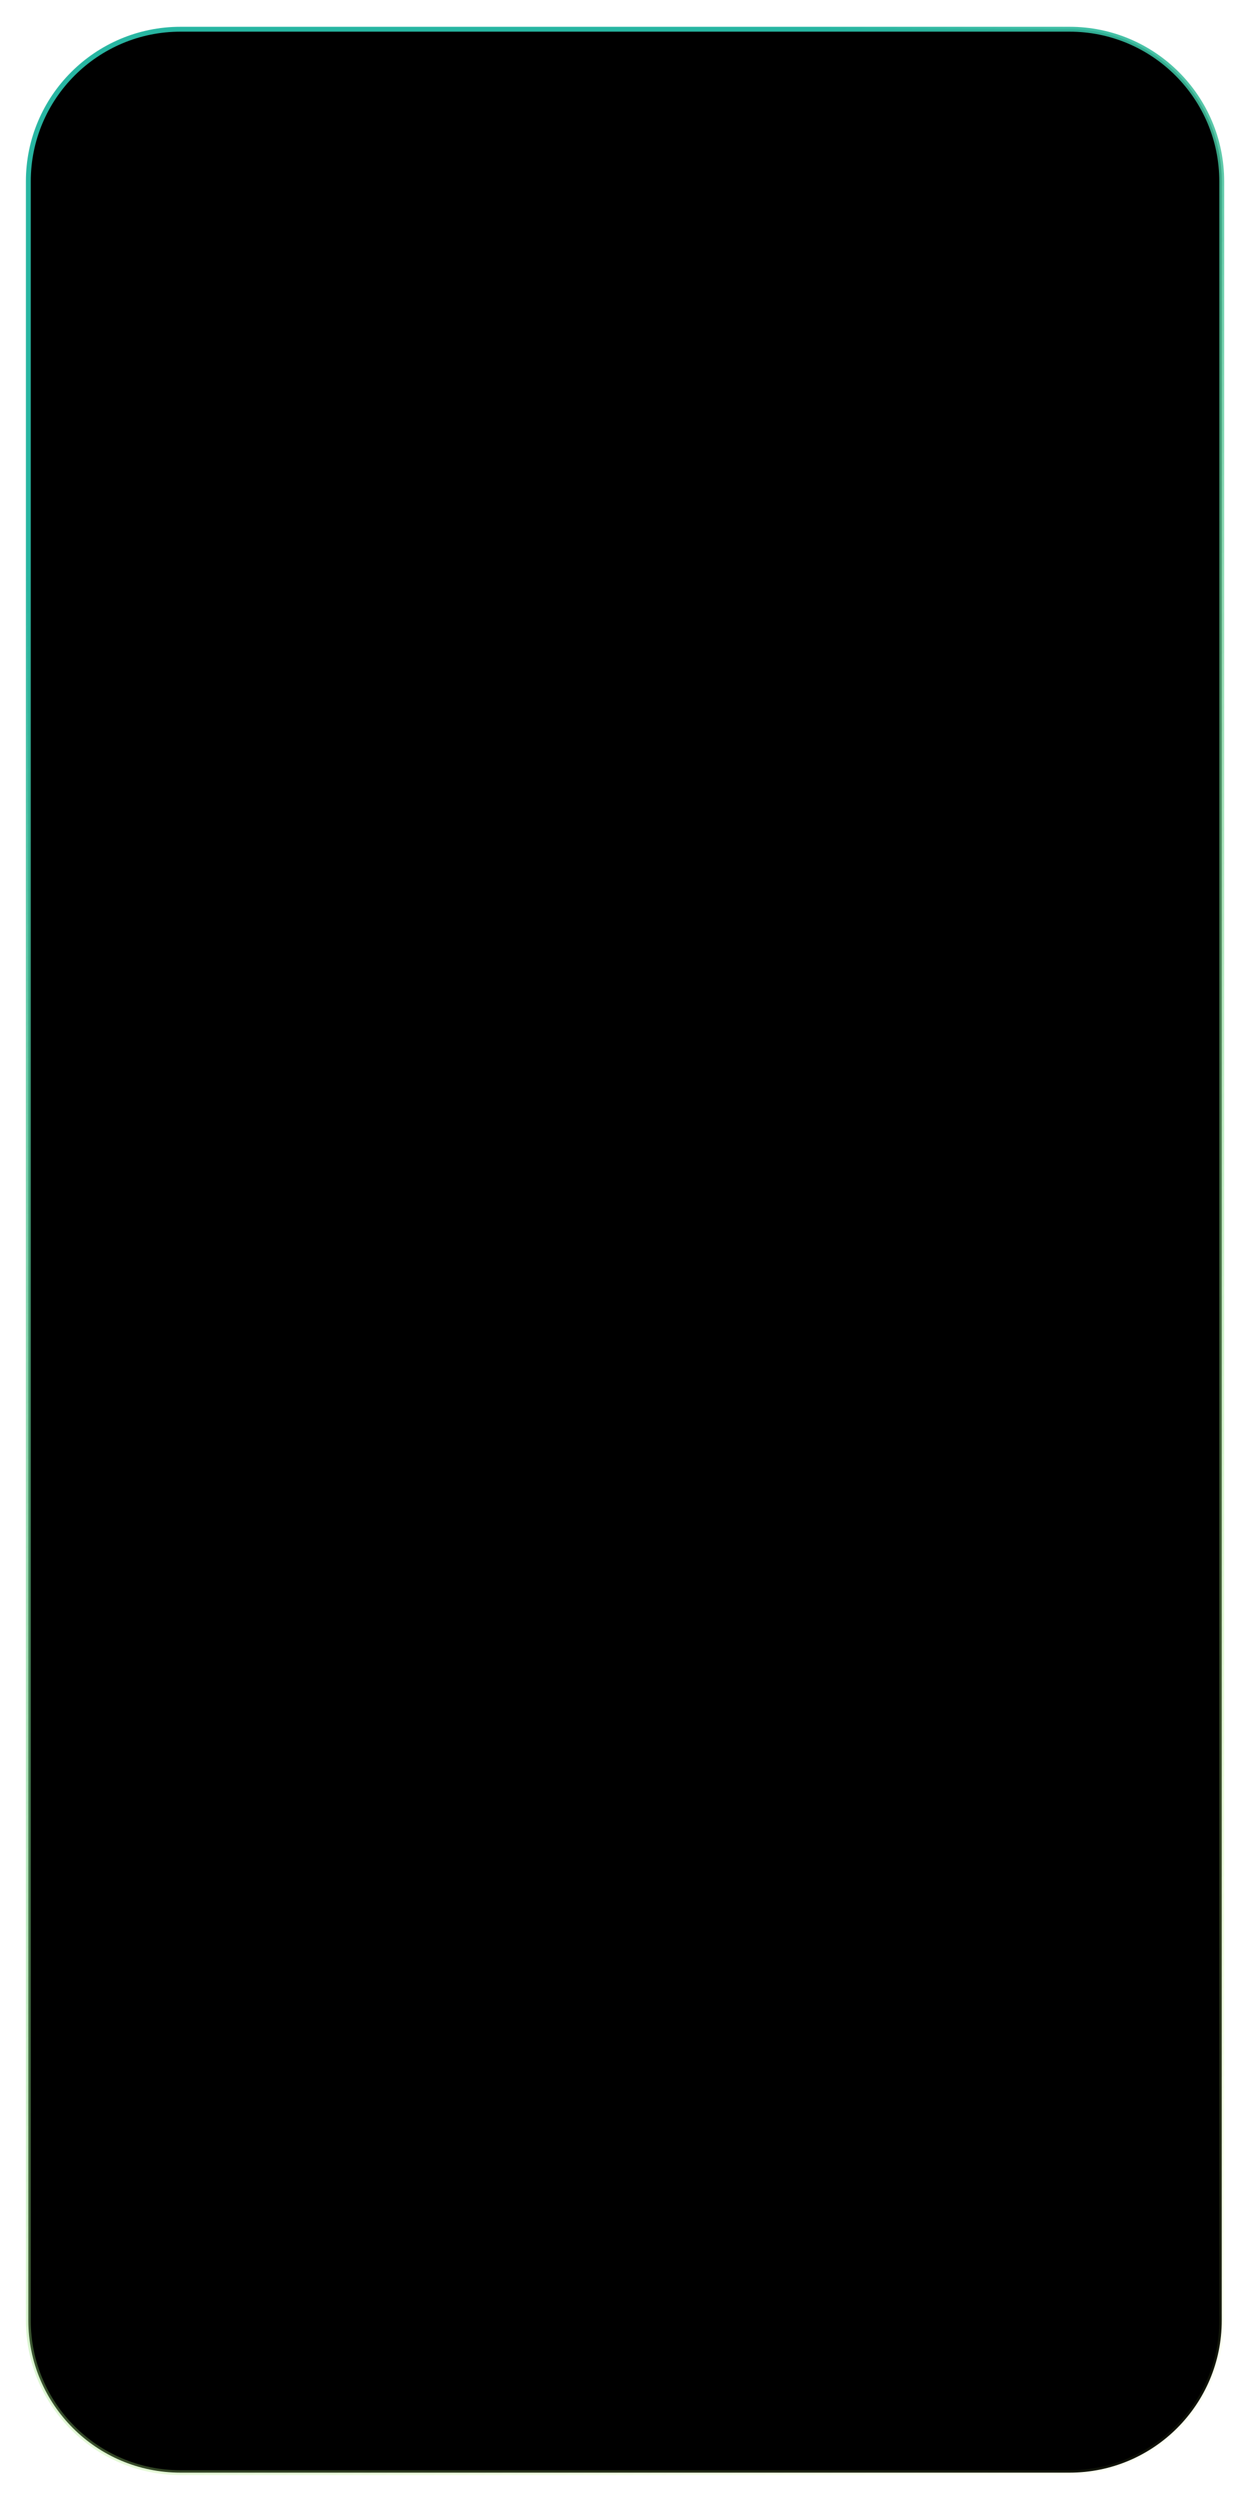 <svg width="287" height="573" viewBox="0 0 287 573" fill="none" xmlns="http://www.w3.org/2000/svg">
<g filter="url(#filter0_f_1_172)">
<path d="M245.171 6.698H41.387C22.116 6.698 6.494 22.318 6.494 41.586V531.811C6.494 551.079 22.116 566.698 41.387 566.698H245.171C264.441 566.698 280.063 551.079 280.063 531.811V41.586C280.063 22.318 264.441 6.698 245.171 6.698Z" fill="black"/>
<path d="M245.171 6.698H41.387C22.116 6.698 6.494 22.318 6.494 41.586V531.811C6.494 551.079 22.116 566.698 41.387 566.698H245.171C264.441 566.698 280.063 551.079 280.063 531.811V41.586C280.063 22.318 264.441 6.698 245.171 6.698Z" stroke="url(#paint0_linear_1_172)" stroke-width="1.117" stroke-miterlimit="10"/>
</g>
<defs>
<filter id="filter0_f_1_172" x="0.353" y="0.557" width="285.852" height="572.284" filterUnits="userSpaceOnUse" color-interpolation-filters="sRGB">
<feFlood flood-opacity="0" result="BackgroundImageFix"/>
<feBlend mode="normal" in="SourceGraphic" in2="BackgroundImageFix" result="shape"/>
<feGaussianBlur stdDeviation="2.792" result="effect1_foregroundBlur_1_172"/>
</filter>
<linearGradient id="paint0_linear_1_172" x1="222.091" y1="-16.235" x2="523.251" y2="430.953" gradientUnits="userSpaceOnUse">
<stop stop-color="#28B6A2"/>
<stop offset="1" stop-color="#E2FF6F" stop-opacity="0"/>
</linearGradient>
</defs>
</svg>
